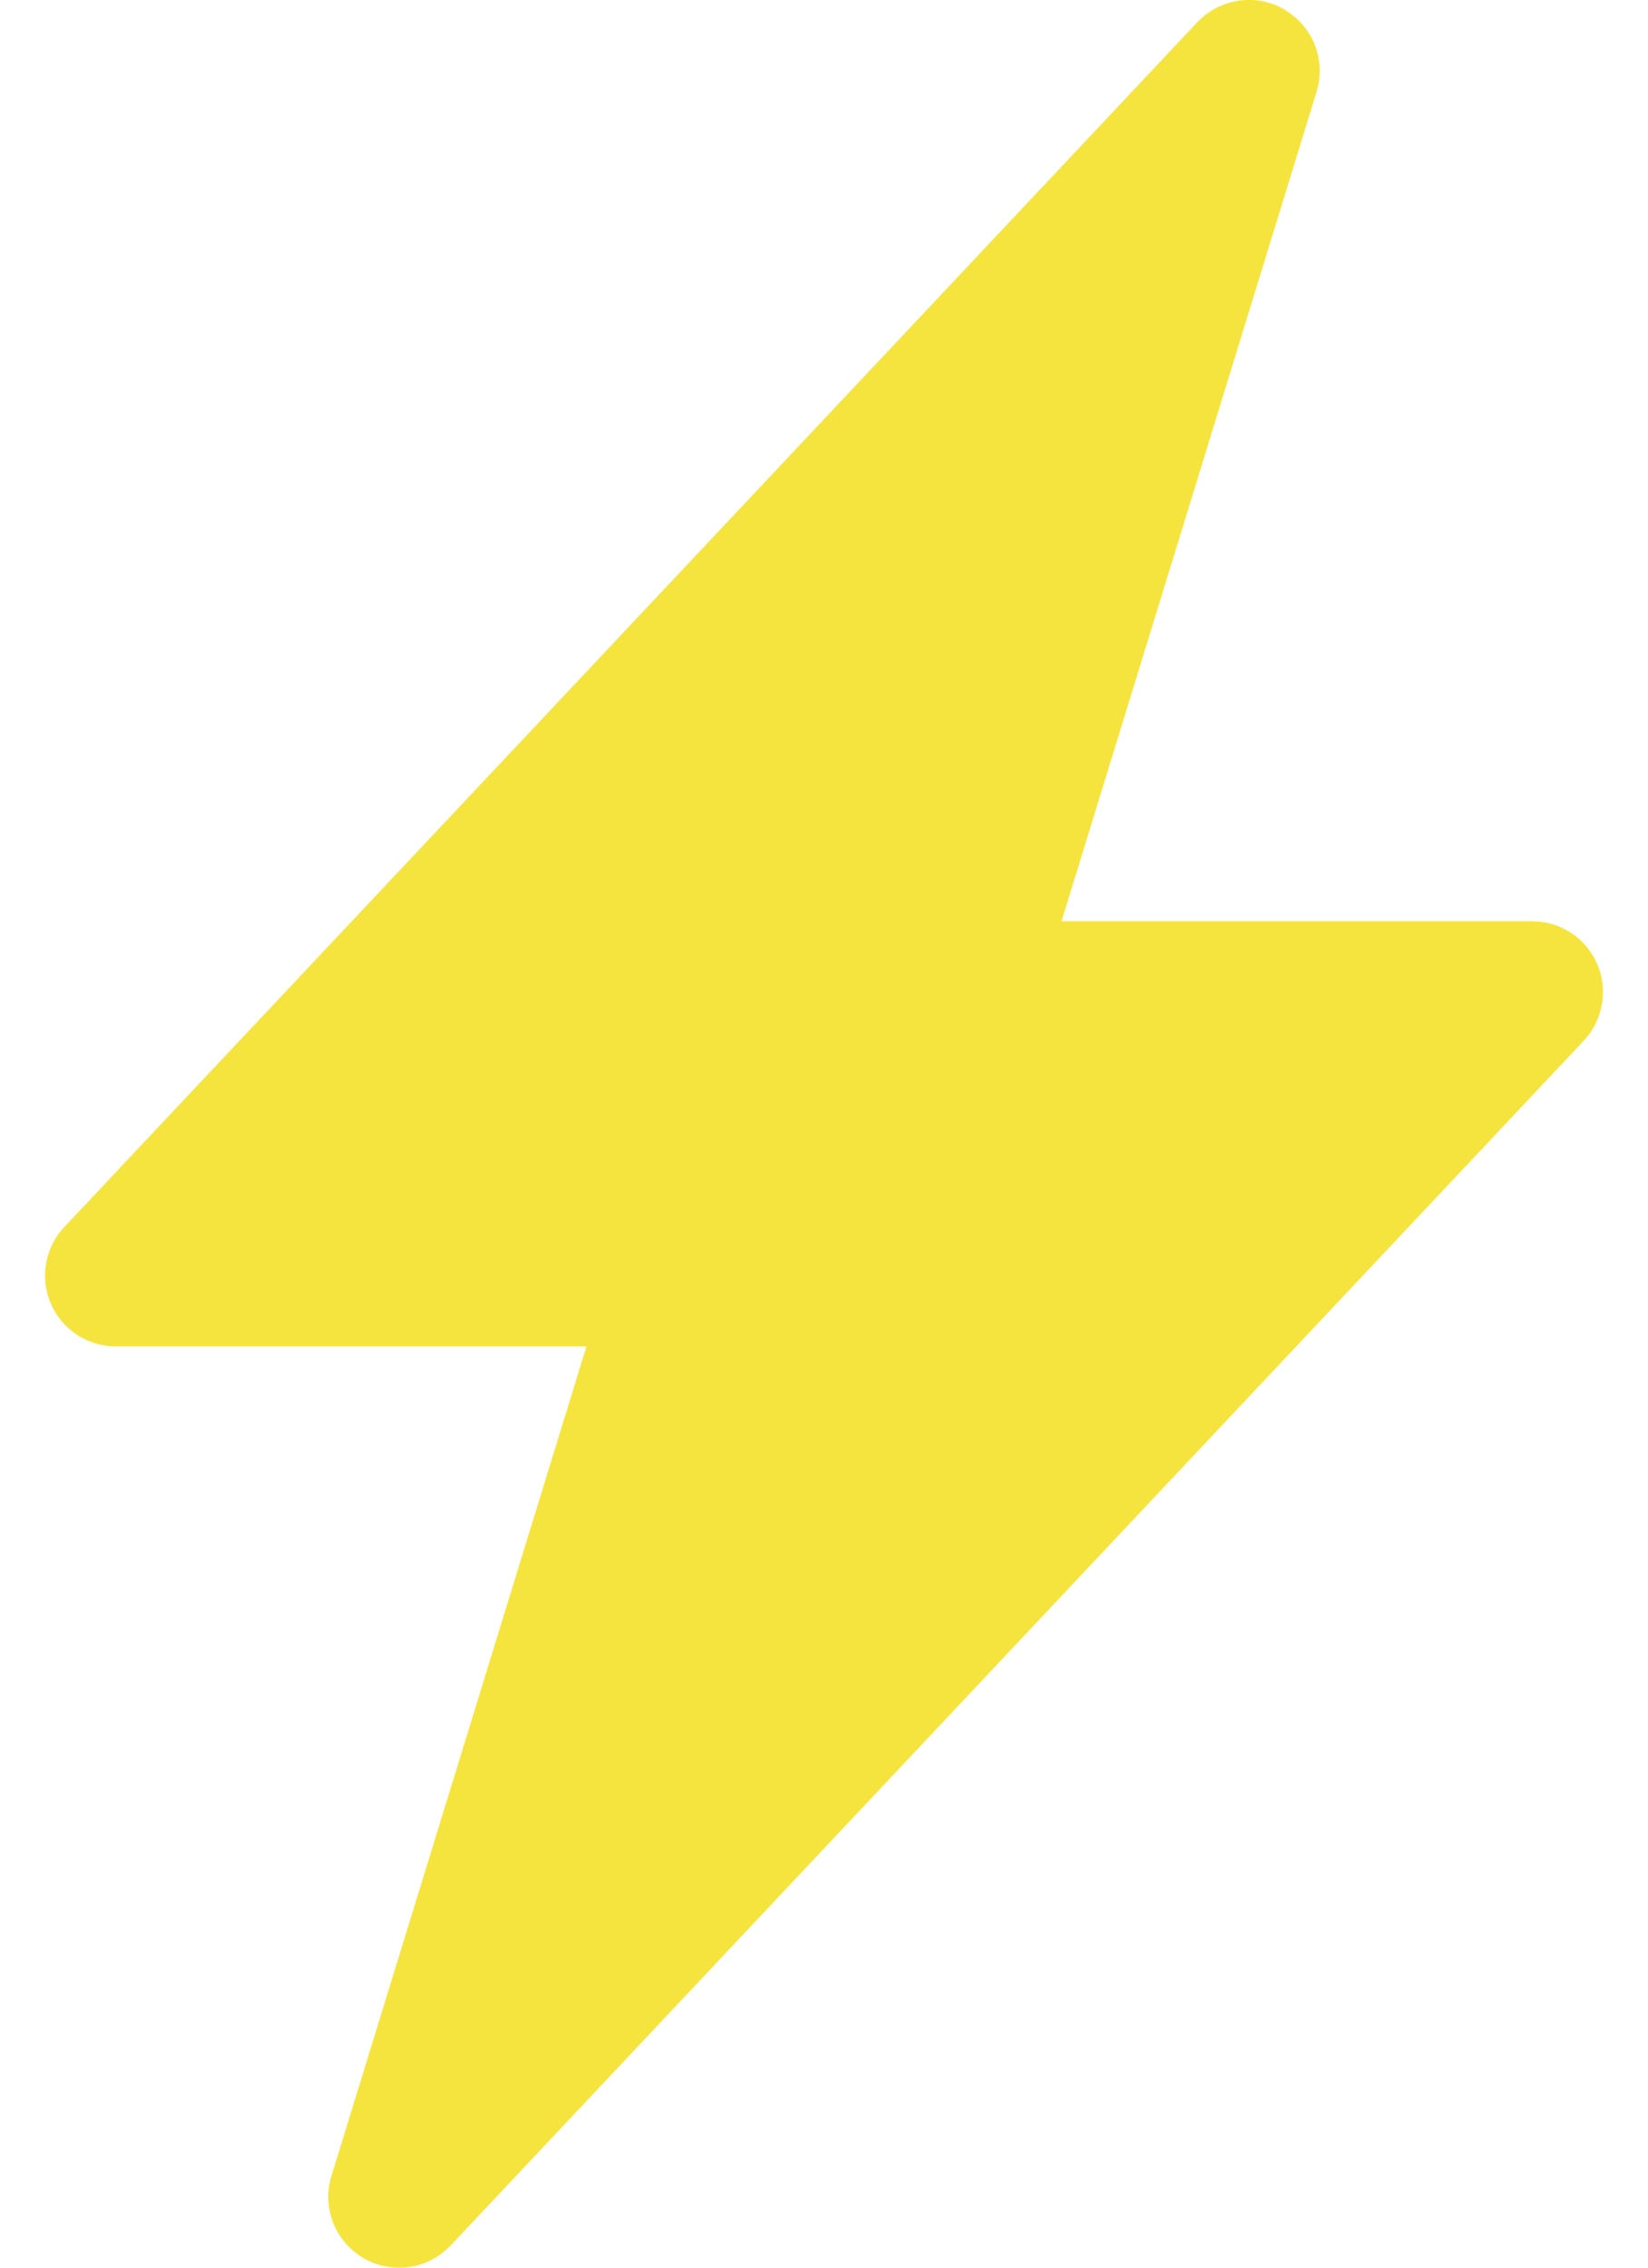 <svg width="16" height="22" viewBox="0 0 16 22" fill="none" xmlns="http://www.w3.org/2000/svg">
<path d="M12.47 0.094C12.605 0.172 12.709 0.293 12.766 0.438C12.822 0.583 12.828 0.742 12.782 0.891L10.306 8.938H14.875C15.009 8.937 15.141 8.977 15.253 9.05C15.365 9.124 15.453 9.229 15.507 9.352C15.56 9.476 15.576 9.612 15.552 9.744C15.529 9.876 15.468 9.999 15.376 10.097L4.376 21.784C4.269 21.897 4.127 21.971 3.974 21.994C3.82 22.016 3.663 21.985 3.529 21.907C3.395 21.829 3.291 21.708 3.234 21.563C3.178 21.418 3.172 21.259 3.218 21.11L5.694 13.062H1.125C0.991 13.063 0.859 13.023 0.747 12.95C0.635 12.876 0.547 12.771 0.494 12.648C0.44 12.524 0.424 12.388 0.448 12.256C0.471 12.124 0.532 12.001 0.625 11.903L11.624 0.216C11.731 0.103 11.872 0.029 12.026 0.007C12.179 -0.016 12.336 0.014 12.47 0.092V0.094Z" fill="#F6E43E"/>
</svg>

